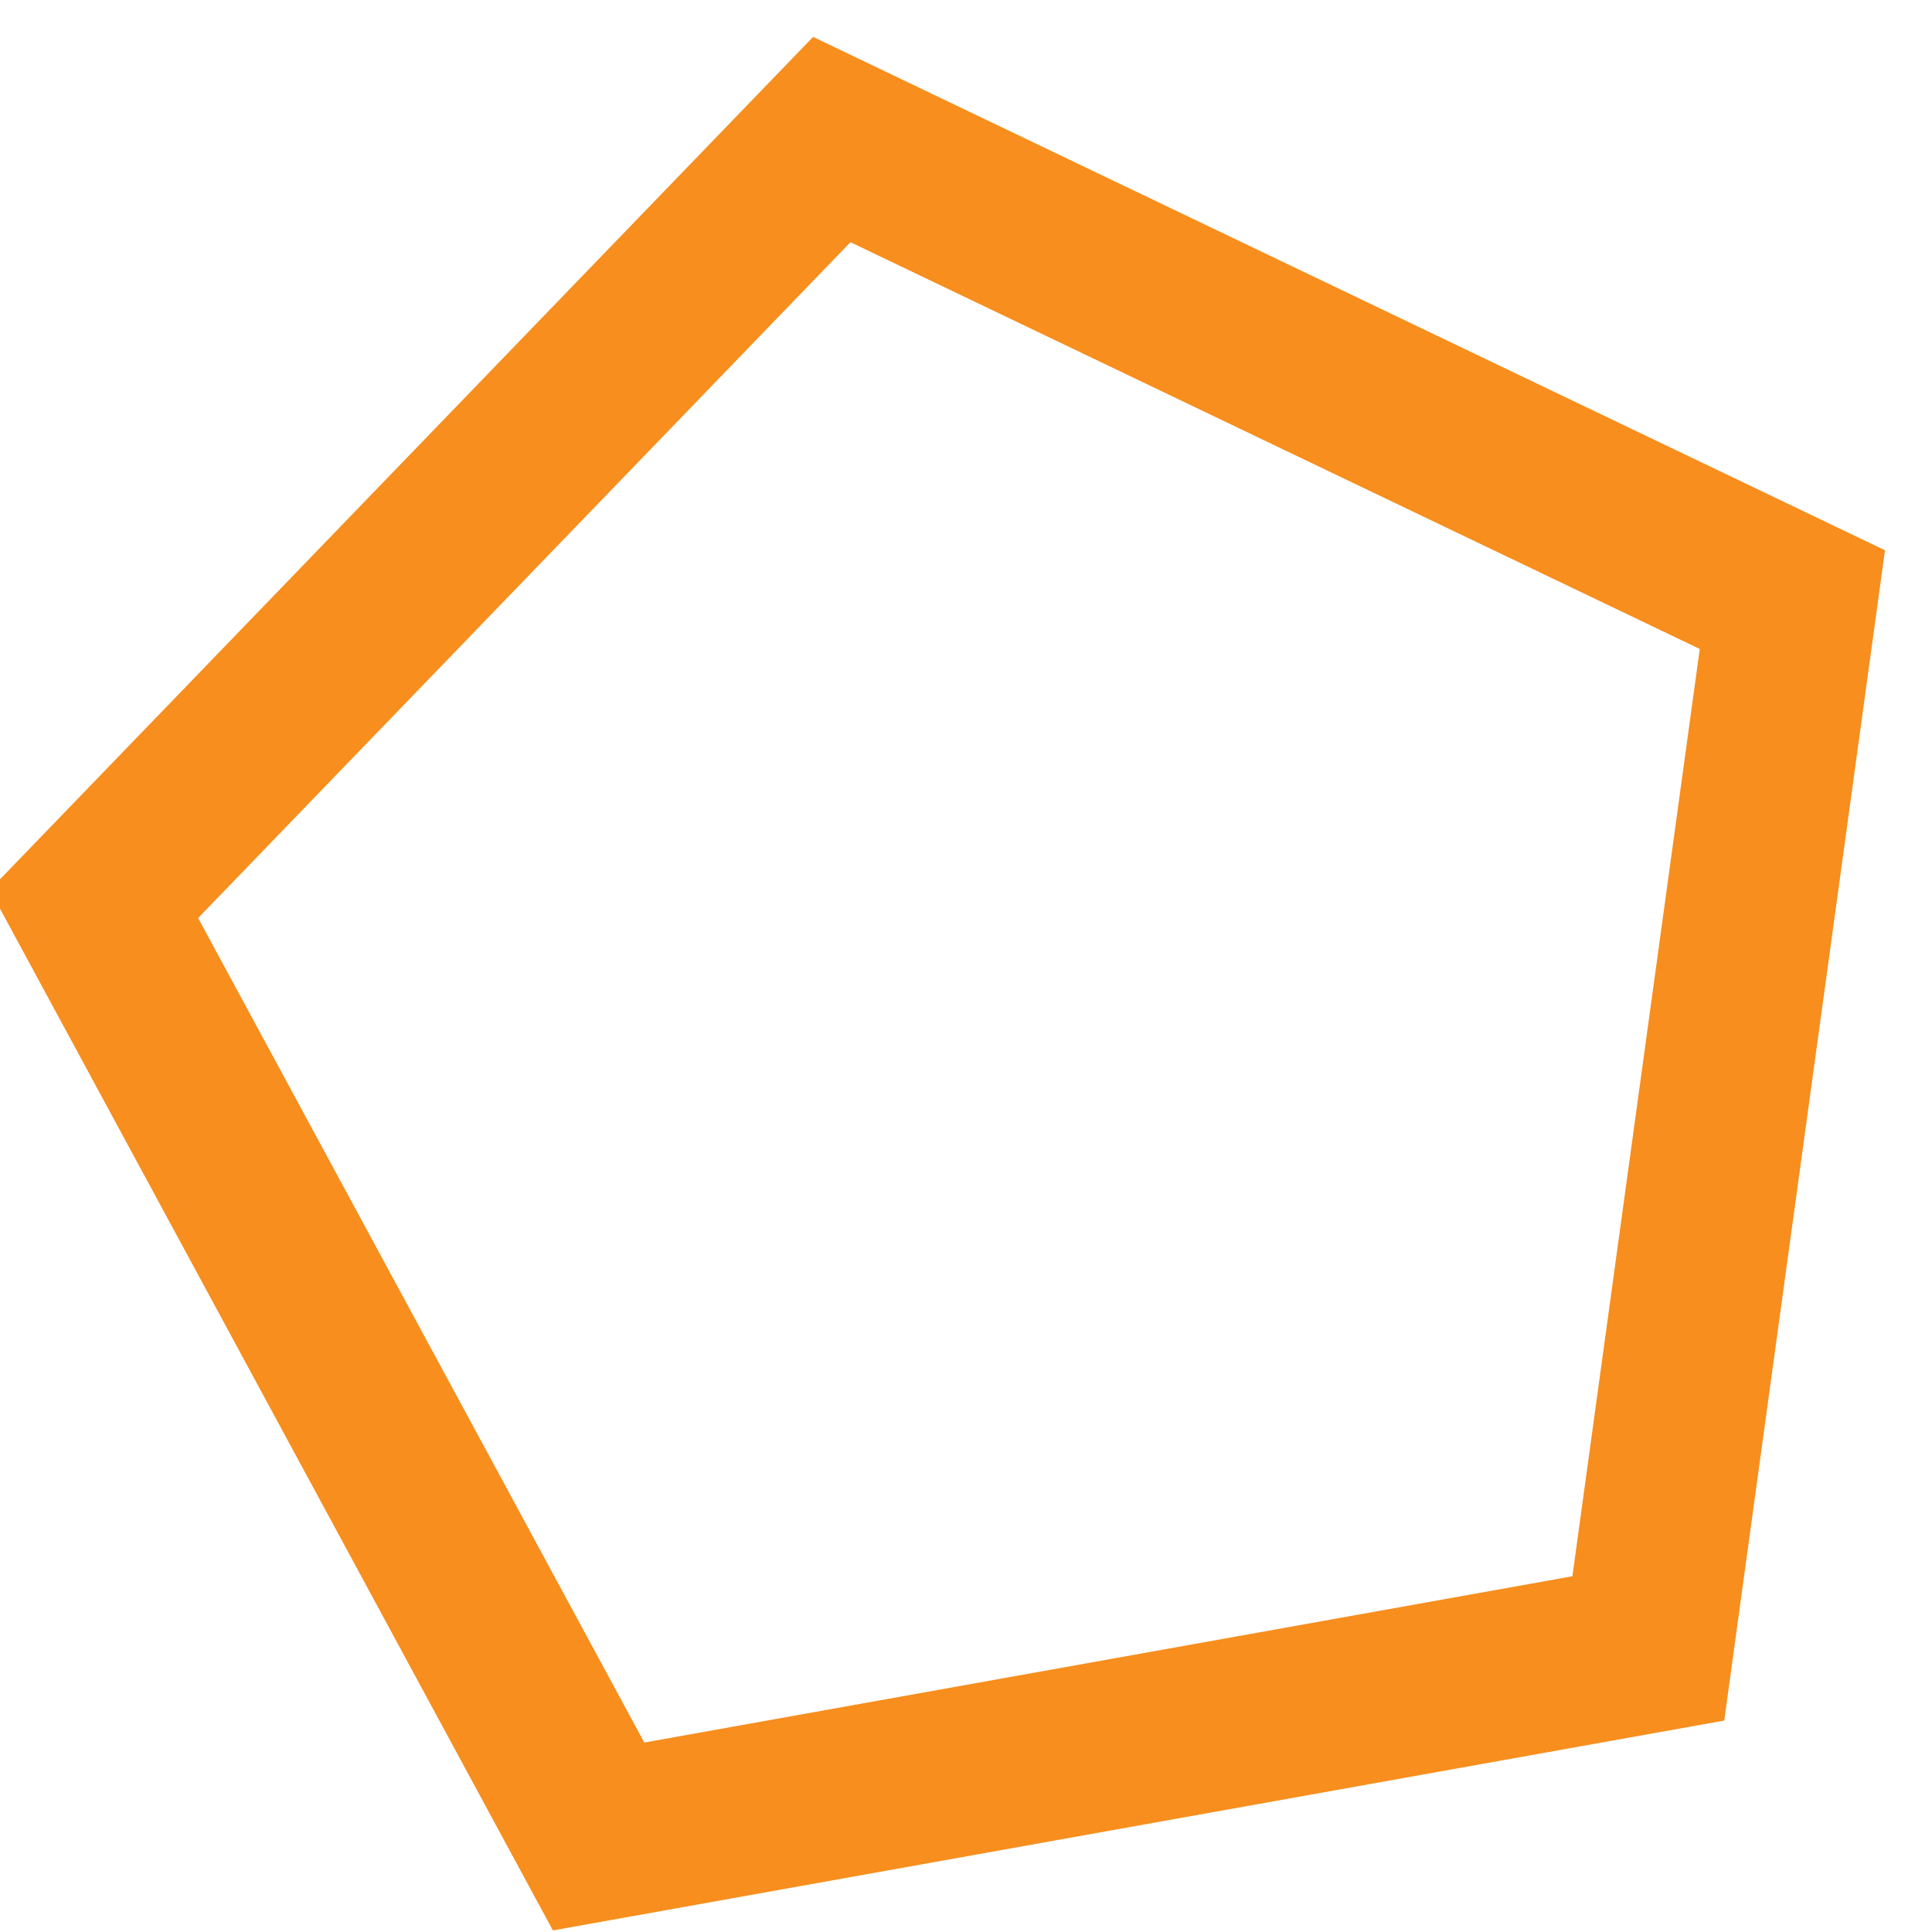 <?xml version="1.0" encoding="UTF-8" standalone="no"?>
<!-- Created with Inkscape (http://www.inkscape.org/) -->

<svg
   xmlns:dc="http://purl.org/dc/elements/1.1/"
   xmlns:cc="http://creativecommons.org/ns#"
   xmlns:rdf="http://www.w3.org/1999/02/22-rdf-syntax-ns#"
   xmlns:svg="http://www.w3.org/2000/svg"
   xmlns="http://www.w3.org/2000/svg"
   xmlns:sodipodi="http://sodipodi.sourceforge.net/DTD/sodipodi-0.dtd"
   xmlns:inkscape="http://www.inkscape.org/namespaces/inkscape"
   width="24"
   height="24"
   viewBox="0 0 24 24"
   id="svg2"
   version="1.1"
   inkscape:version="0.91 r13725"
   sodipodi:docname="boundary.svg">
  <defs
     id="defs4" />
  <sodipodi:namedview
     id="base"
     pagecolor="#ffffff"
     bordercolor="#666666"
     borderopacity="1.0"
     inkscape:pageopacity="0.0"
     inkscape:pageshadow="2"
     inkscape:zoom="7.9195959"
     inkscape:cx="-73.191242"
     inkscape:cy="-15.028772"
     inkscape:document-units="px"
     inkscape:current-layer="layer1"
     showgrid="false"
     units="px"
     inkscape:window-width="1920"
     inkscape:window-height="1018"
     inkscape:window-x="-8"
     inkscape:window-y="-8"
     inkscape:window-maximized="1" />
  <g
     inkscape:label="Layer 1"
     inkscape:groupmode="layer"
     id="layer1"
     transform="translate(0,-1028.362)">
    <path
       sodipodi:type="star"
       style="fill:#000000;fill-opacity:0;fill-rule:evenodd;stroke:#f78e1e;stroke-width:2.327;stroke-linecap:butt;stroke-linejoin:miter;stroke-miterlimit:4;stroke-dasharray:none;stroke-opacity:1"
       id="path3338"
       sodipodi:sides="5"
       sodipodi:cx="12.753176"
       sodipodi:cy="1041.7556"
       sodipodi:r1="12.413605"
       sodipodi:r2="6.2068024"
       sodipodi:arg1="0.76381878"
       sodipodi:arg2="1.3921373"
       inkscape:flatsided="true"
       inkscape:rounded="0"
       inkscape:randomized="0"
       d="m 21.718,1050.342 -14.361,2.593 -6.904,-12.857 10.094,-10.539 13.142,6.343 z"
       inkscape:transform-center-x="0.61925155"
       inkscape:transform-center-y="-0.46656916"
       transform="matrix(0.908,0,0,0.901,0.756,102.481)" />
    <g
       id="g4263"
       transform="matrix(0.027,0,0,0.027,12.056,1040.428)"
       style="fill:#246bdf;fill-opacity:1">
      <g
         id="g4227"
         style="fill:#246bdf;fill-opacity:1" />
      <g
         id="g4229"
         style="fill:#246bdf;fill-opacity:1" />
      <g
         id="g4231"
         style="fill:#246bdf;fill-opacity:1" />
      <g
         id="g4233"
         style="fill:#246bdf;fill-opacity:1" />
      <g
         id="g4235"
         style="fill:#246bdf;fill-opacity:1" />
      <g
         id="g4237"
         style="fill:#246bdf;fill-opacity:1" />
      <g
         id="g4239"
         style="fill:#246bdf;fill-opacity:1" />
      <g
         id="g4241"
         style="fill:#246bdf;fill-opacity:1" />
      <g
         id="g4243"
         style="fill:#246bdf;fill-opacity:1" />
      <g
         id="g4245"
         style="fill:#246bdf;fill-opacity:1" />
      <g
         id="g4247"
         style="fill:#246bdf;fill-opacity:1" />
      <g
         id="g4249"
         style="fill:#246bdf;fill-opacity:1" />
      <g
         id="g4251"
         style="fill:#246bdf;fill-opacity:1" />
      <g
         id="g4253"
         style="fill:#246bdf;fill-opacity:1" />
      <g
         id="g4255"
         style="fill:#246bdf;fill-opacity:1" />
    </g>
  </g>
</svg>
